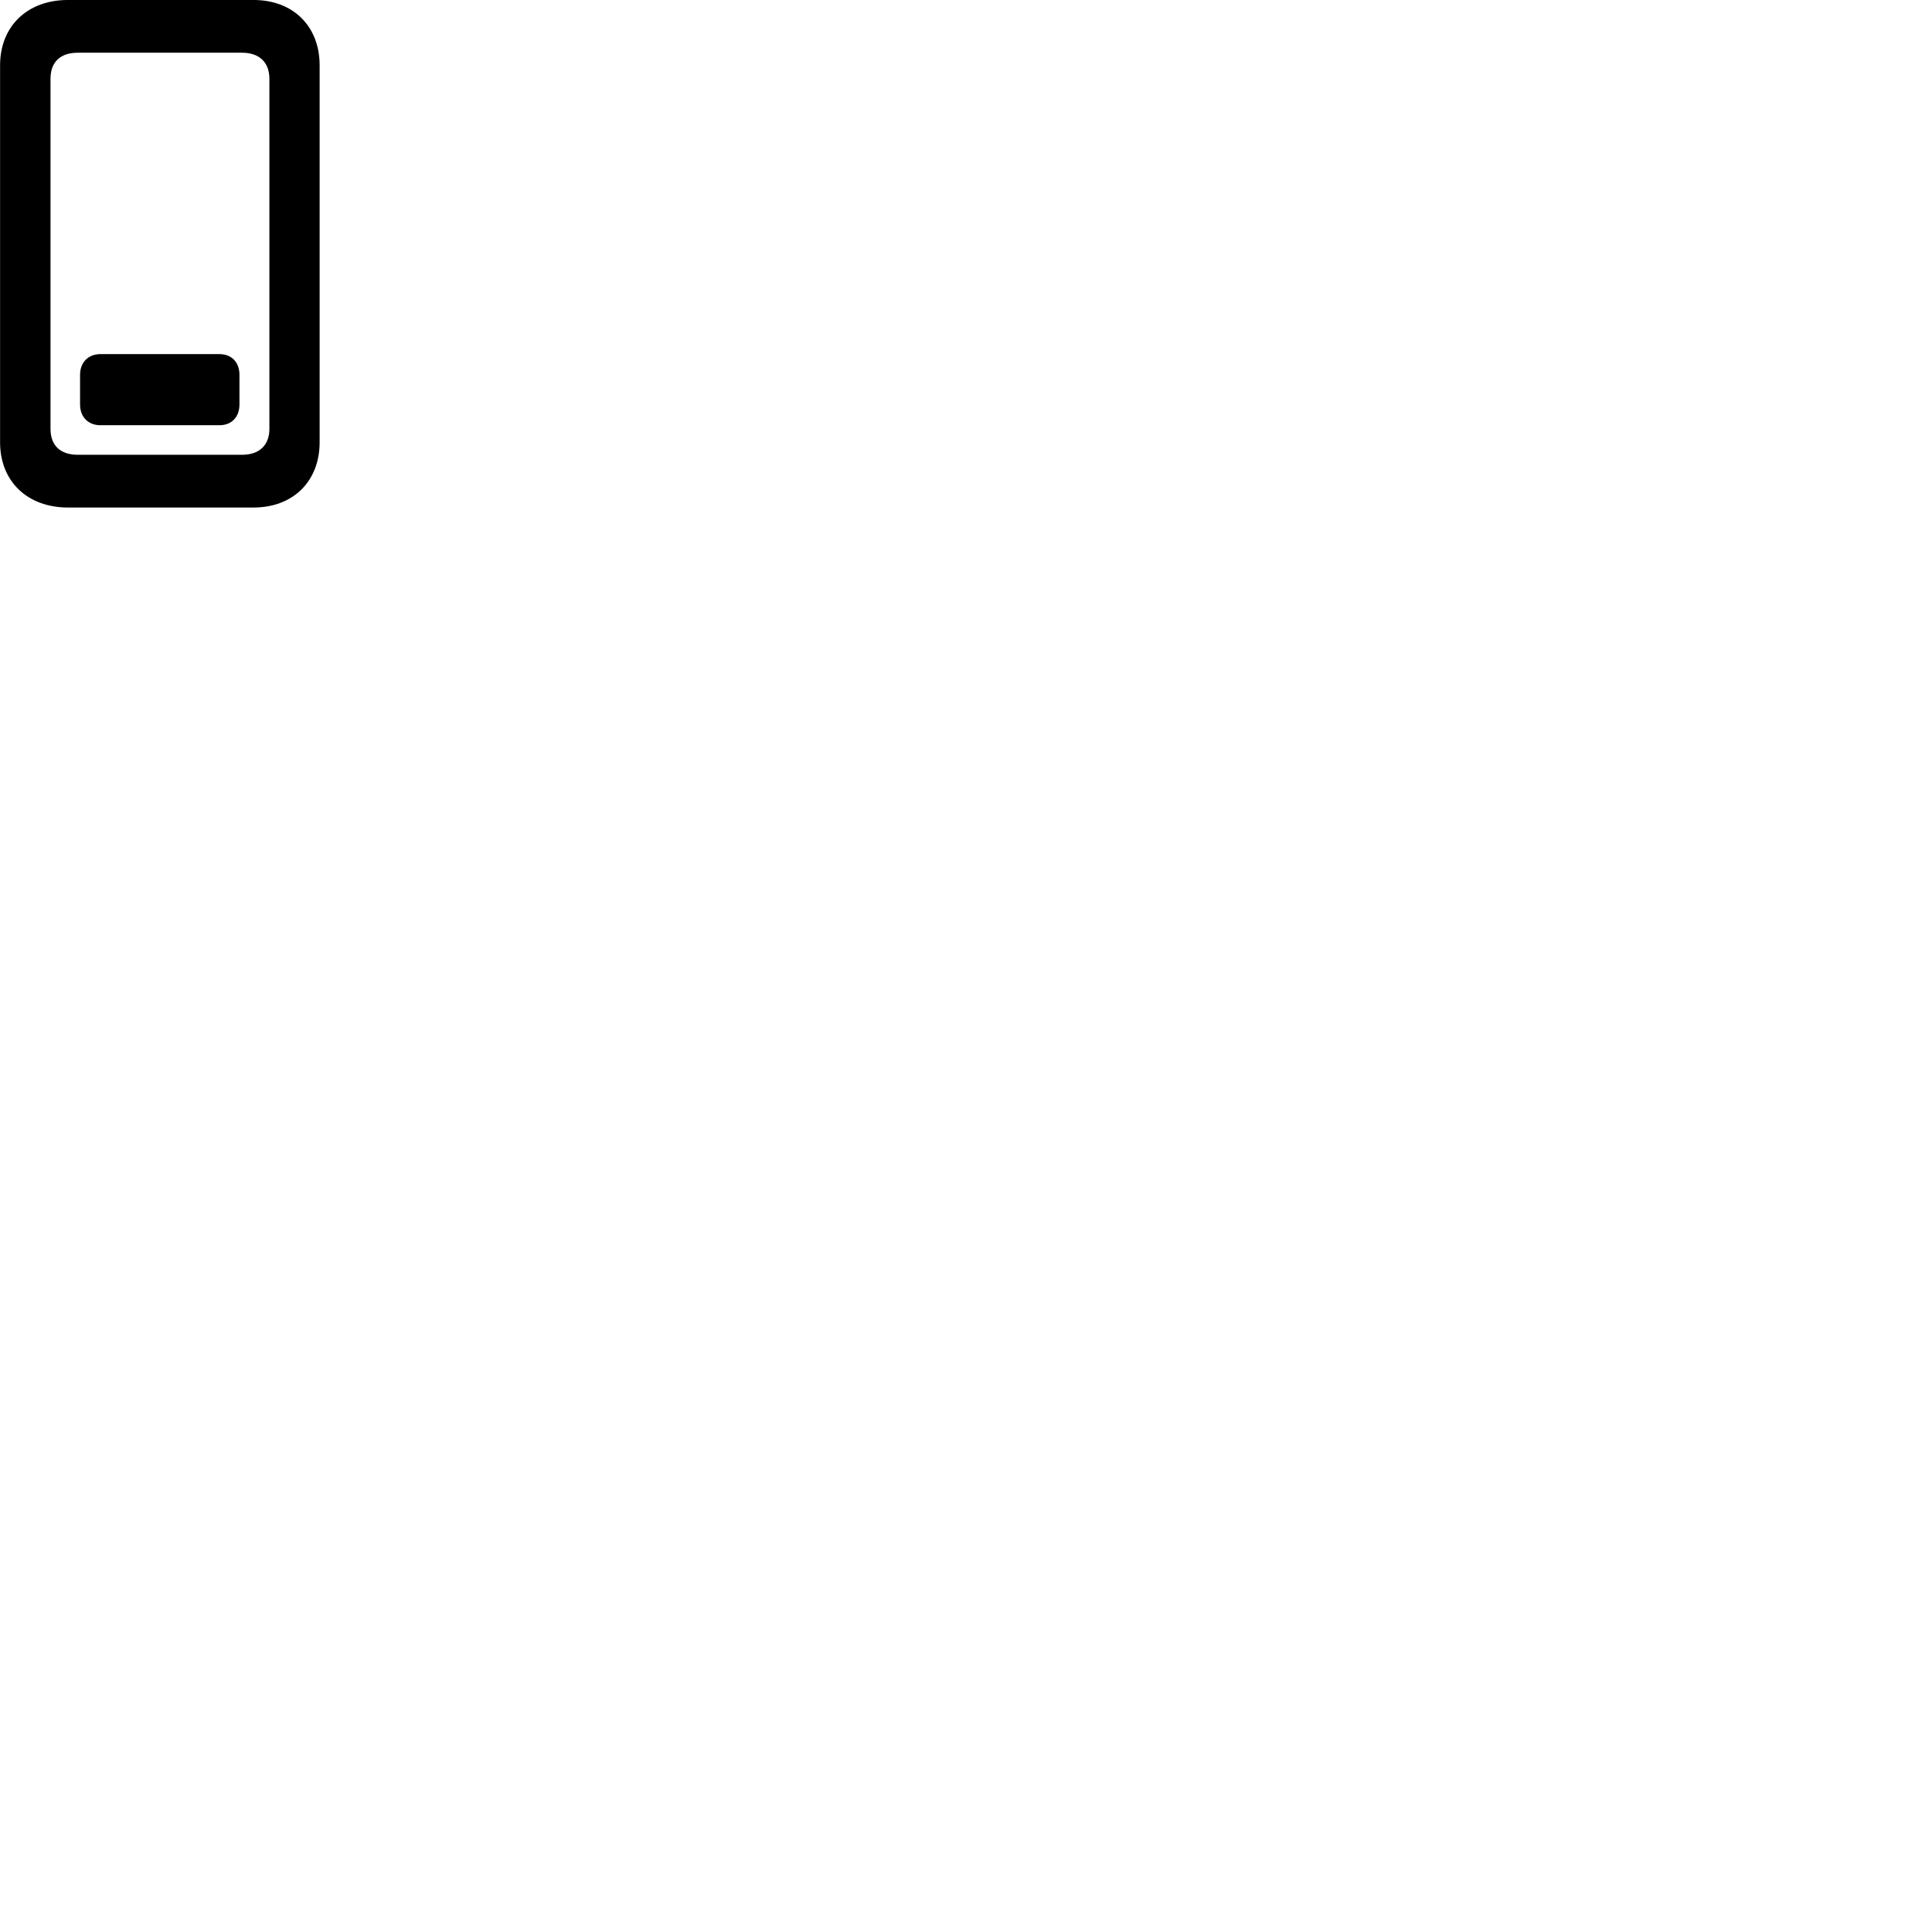 
        <svg xmlns="http://www.w3.org/2000/svg" viewBox="0 0 100 100">
            <path d="M0.004 22.899C0.004 24.909 1.414 26.269 3.514 26.269H13.124C15.174 26.269 16.544 24.909 16.544 22.889V3.379C16.544 1.359 15.174 -0.001 13.124 -0.001H3.514C1.414 -0.001 0.004 1.359 0.004 3.379ZM2.614 22.199V4.079C2.614 3.209 3.124 2.729 4.024 2.729H12.534C13.414 2.729 13.944 3.219 13.944 4.079V22.199C13.944 23.049 13.414 23.539 12.534 23.539H4.024C3.124 23.539 2.614 23.059 2.614 22.199ZM5.194 22.009H11.364C11.984 22.009 12.394 21.589 12.394 20.939V19.399C12.394 18.749 11.984 18.329 11.364 18.329H5.194C4.574 18.329 4.144 18.749 4.144 19.399V20.939C4.144 21.589 4.574 22.009 5.194 22.009Z" />
        </svg>
    